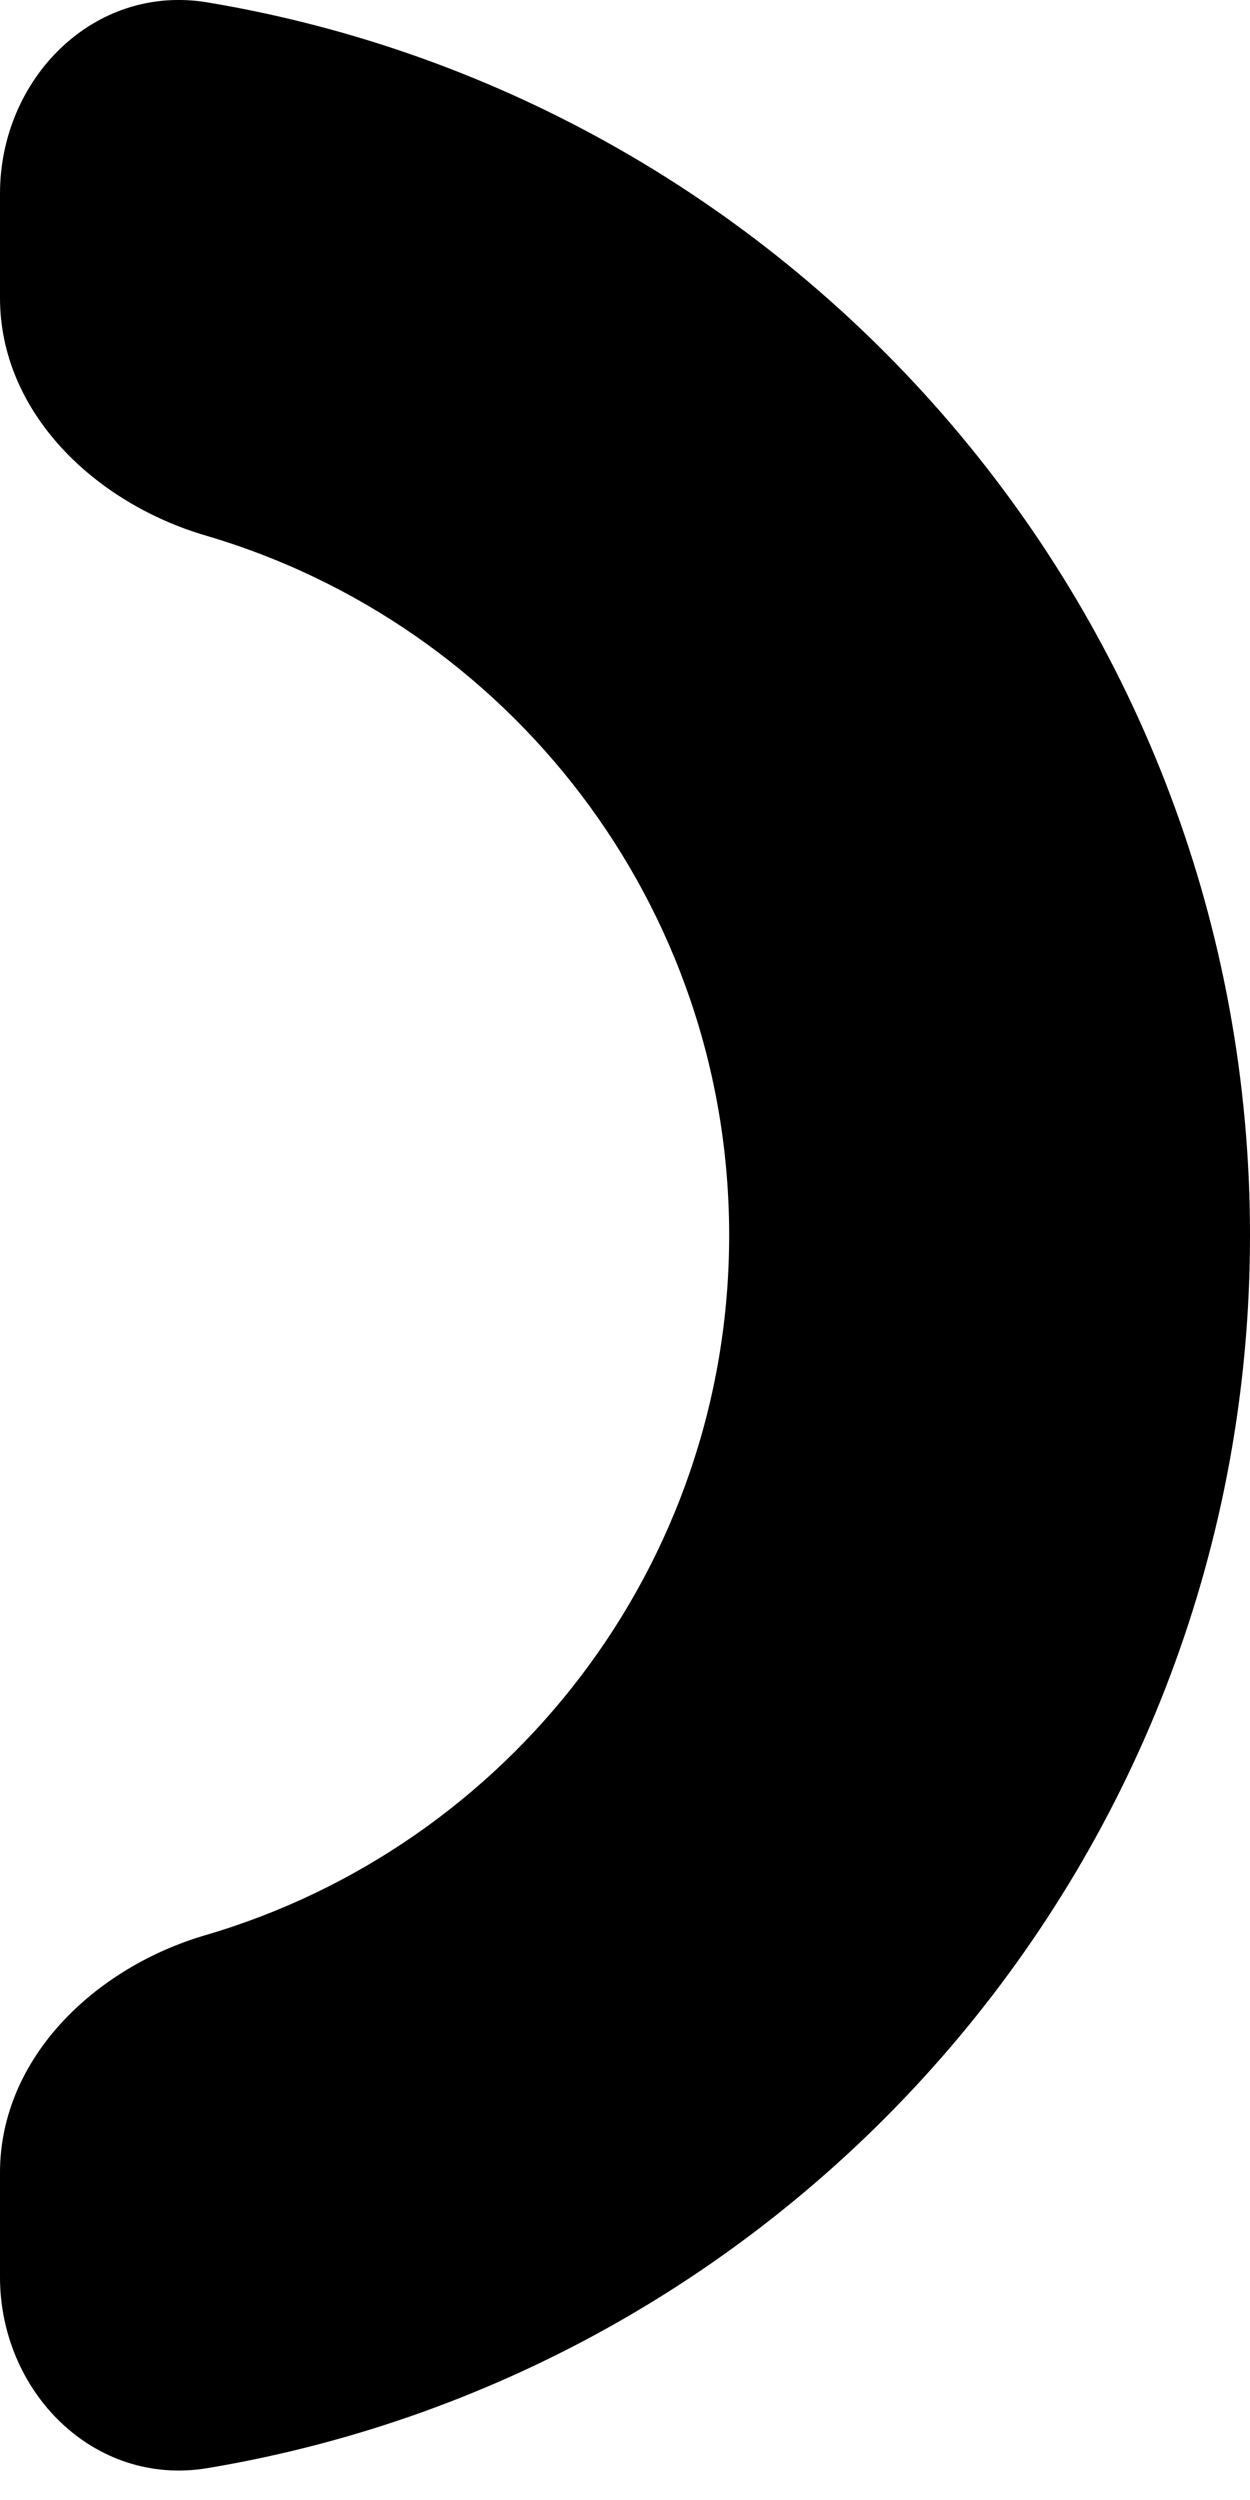 <svg width="12" height="24" viewBox="0 0 12 24" fill="none" xmlns="http://www.w3.org/2000/svg">
<path fill-rule="evenodd" clip-rule="evenodd" d="M1.62494e-07 21.859C6.59298e-08 22.963 0.902 23.876 1.992 23.694C7.671 22.745 12 17.808 12 11.859C12 5.91 7.671 0.972 1.992 0.023C0.902 -0.159 2.00751e-06 0.754 1.91095e-06 1.859L1.82353e-06 2.859C1.72696e-06 3.963 0.914 4.83 1.974 5.141C4.879 5.993 7 8.678 7 11.859C7 15.039 4.879 17.725 1.974 18.577C0.914 18.887 3.46482e-07 19.754 2.49917e-07 20.859L1.62494e-07 21.859Z" fill="black"/>
</svg>
